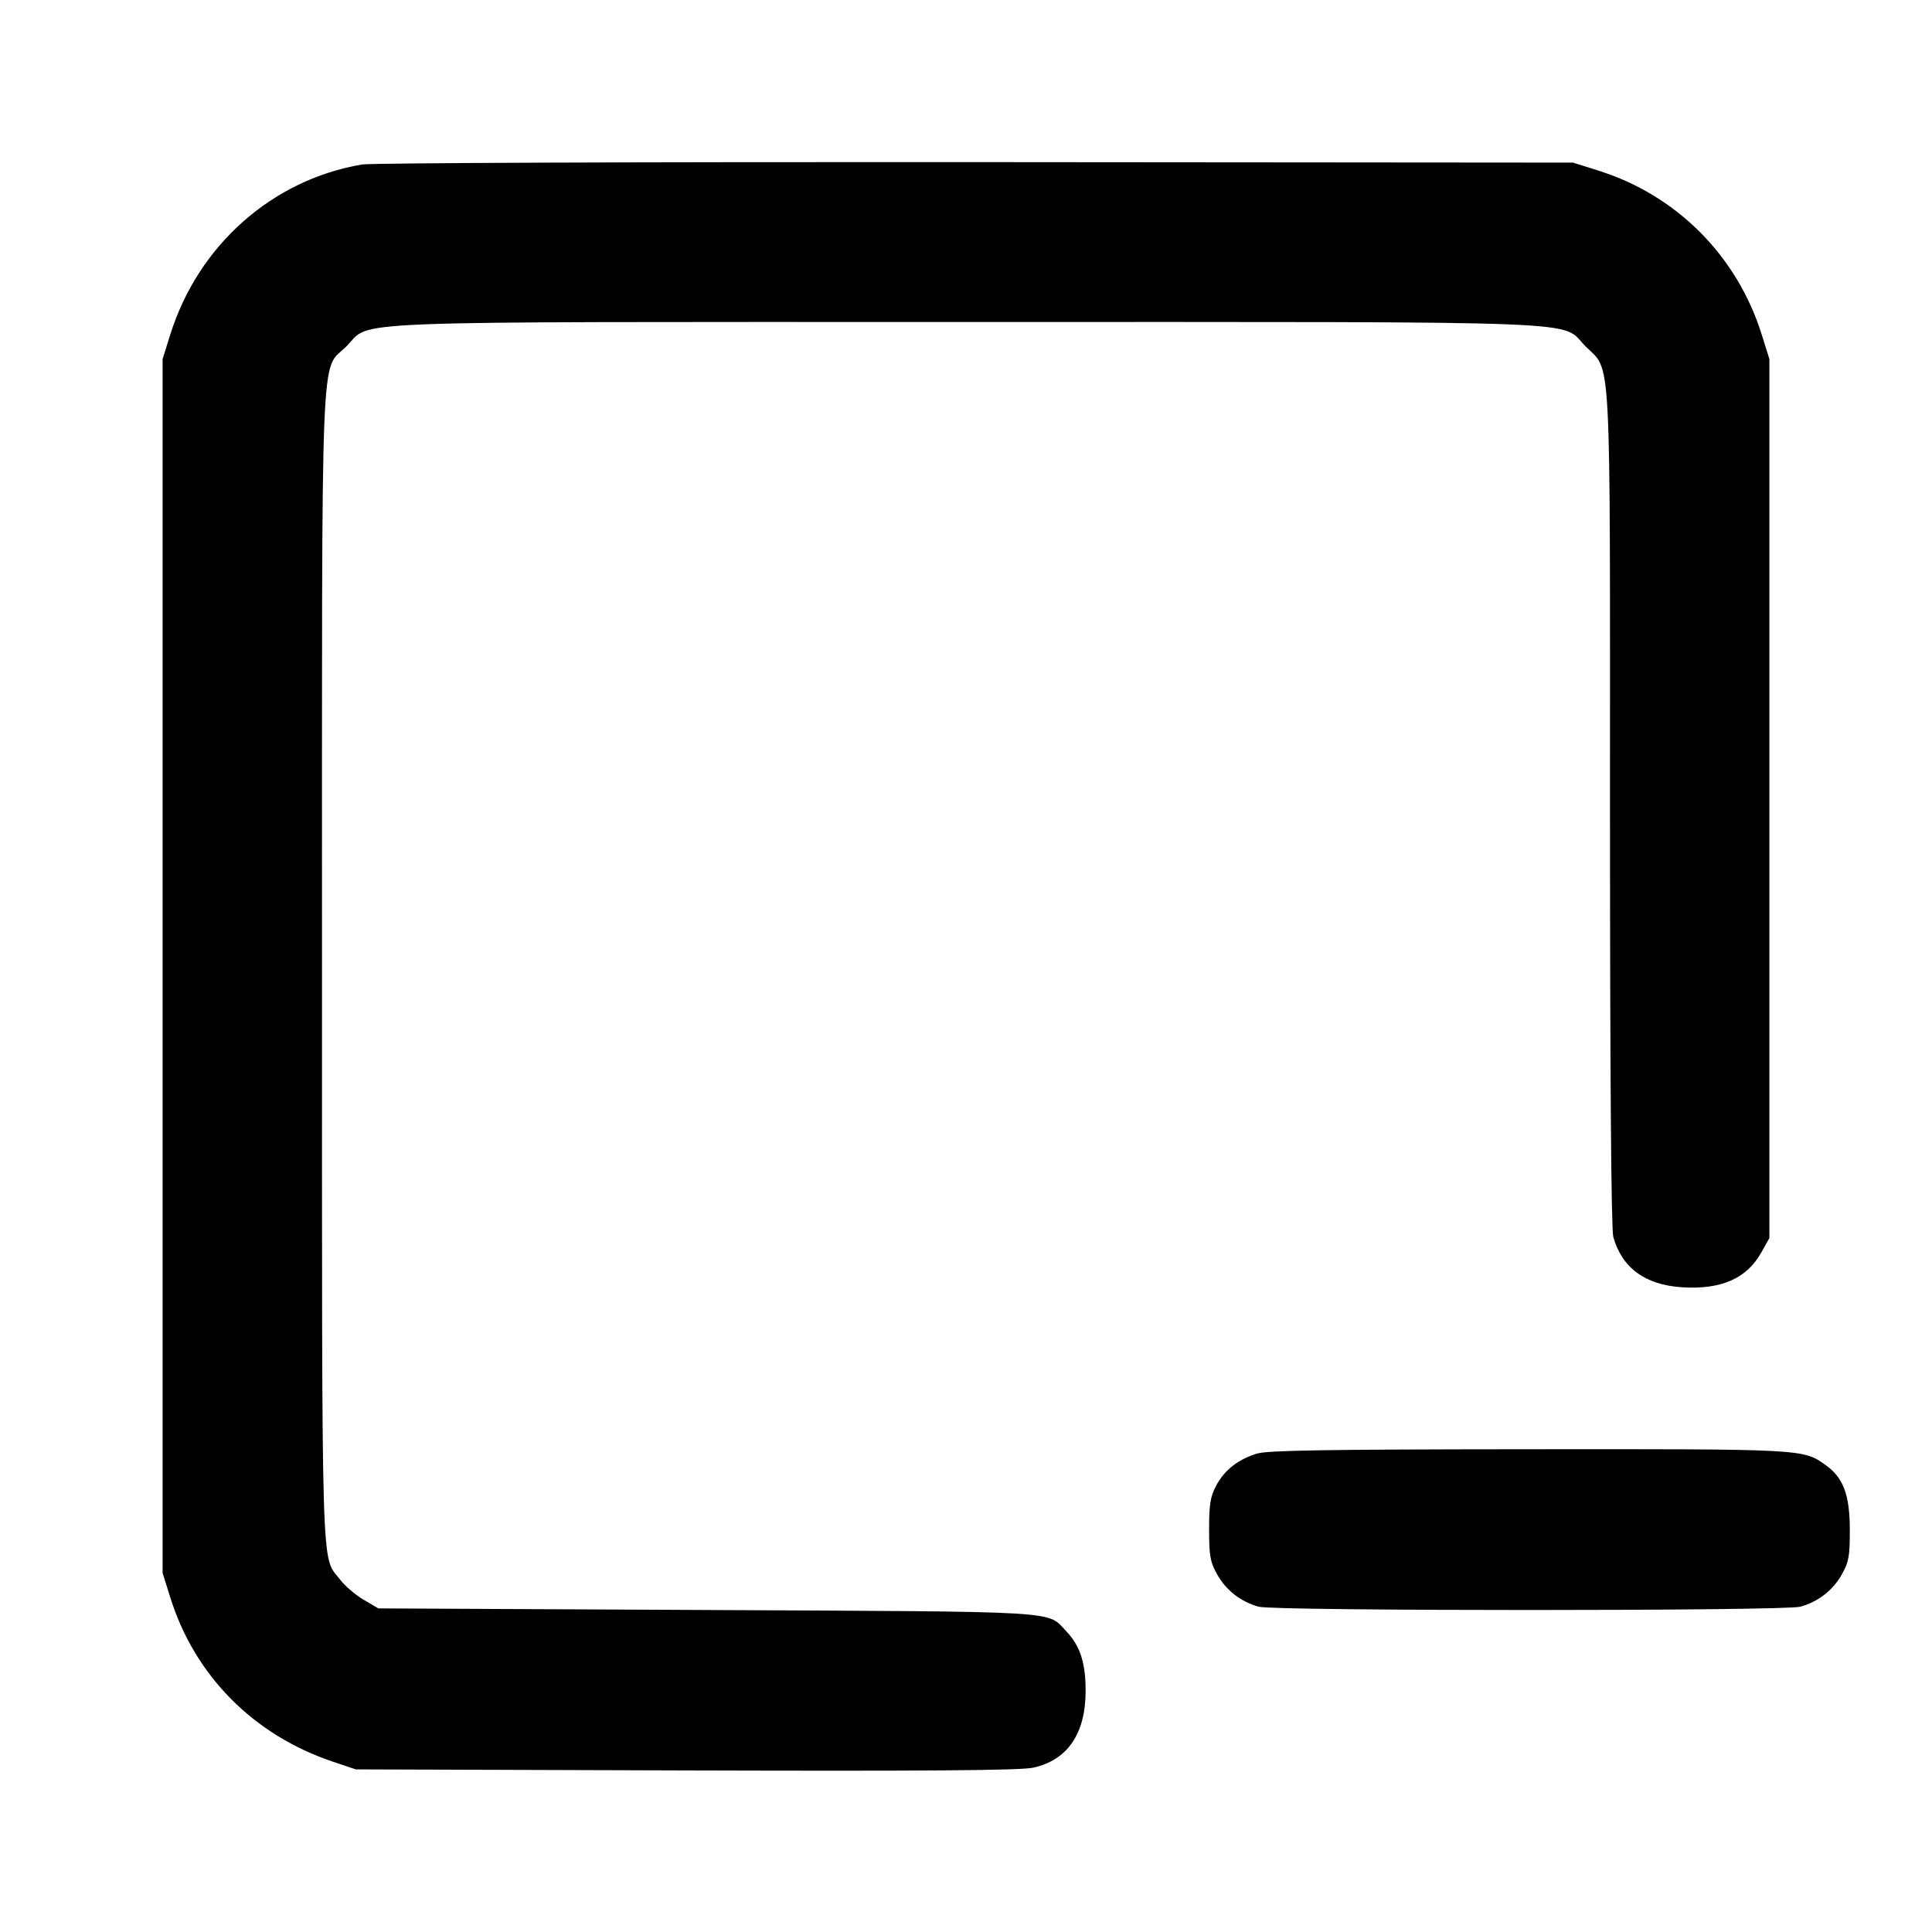 <svg xmlns="http://www.w3.org/2000/svg" width="24" height="24" viewBox="0 0 24 24" fill="none" stroke="currentColor" stroke-width="2" stroke-linecap="round" stroke-linejoin="round" class="icon icon-tabler icons-tabler-outline icon-tabler-square-minus"><path d="M4.499 2.043 C 3.380 2.232,2.461 3.048,2.114 4.160 L 2.020 4.460 2.020 12.000 L 2.020 19.540 2.114 19.840 C 2.418 20.816,3.149 21.554,4.140 21.886 L 4.420 21.980 8.520 21.993 C 11.508 22.002,12.678 21.993,12.833 21.959 C 13.261 21.866,13.486 21.537,13.486 21.003 C 13.486 20.656,13.418 20.446,13.248 20.267 C 12.999 20.006,13.273 20.022,8.780 20.000 L 4.700 19.980 4.516 19.872 C 4.415 19.813,4.284 19.700,4.225 19.623 C 3.986 19.309,4.000 19.795,4.000 12.022 C 4.000 4.006,3.975 4.631,4.303 4.303 C 4.631 3.976,4.009 4.000,12.000 4.000 C 19.991 4.000,19.369 3.976,19.697 4.303 C 20.021 4.627,20.000 4.236,20.000 10.057 C 20.000 13.392,20.015 15.271,20.041 15.365 C 20.148 15.750,20.437 15.962,20.896 15.991 C 21.381 16.022,21.699 15.882,21.880 15.558 L 21.980 15.380 21.980 9.920 L 21.980 4.460 21.886 4.160 C 21.581 3.182,20.832 2.428,19.861 2.121 L 19.540 2.020 12.120 2.014 C 8.039 2.011,4.609 2.024,4.499 2.043 M15.614 18.057 C 15.377 18.131,15.212 18.261,15.109 18.453 C 15.035 18.592,15.020 18.684,15.020 19.000 C 15.020 19.331,15.033 19.403,15.120 19.558 C 15.230 19.755,15.414 19.898,15.635 19.959 C 15.832 20.014,22.168 20.014,22.365 19.959 C 22.586 19.898,22.770 19.755,22.880 19.558 C 22.967 19.402,22.980 19.332,22.979 19.000 C 22.978 18.567,22.898 18.355,22.678 18.199 C 22.398 17.999,22.411 18.000,18.984 18.003 C 16.472 18.005,15.744 18.017,15.614 18.057 " stroke="none" fill="black" fill-rule="evenodd"></path></svg>